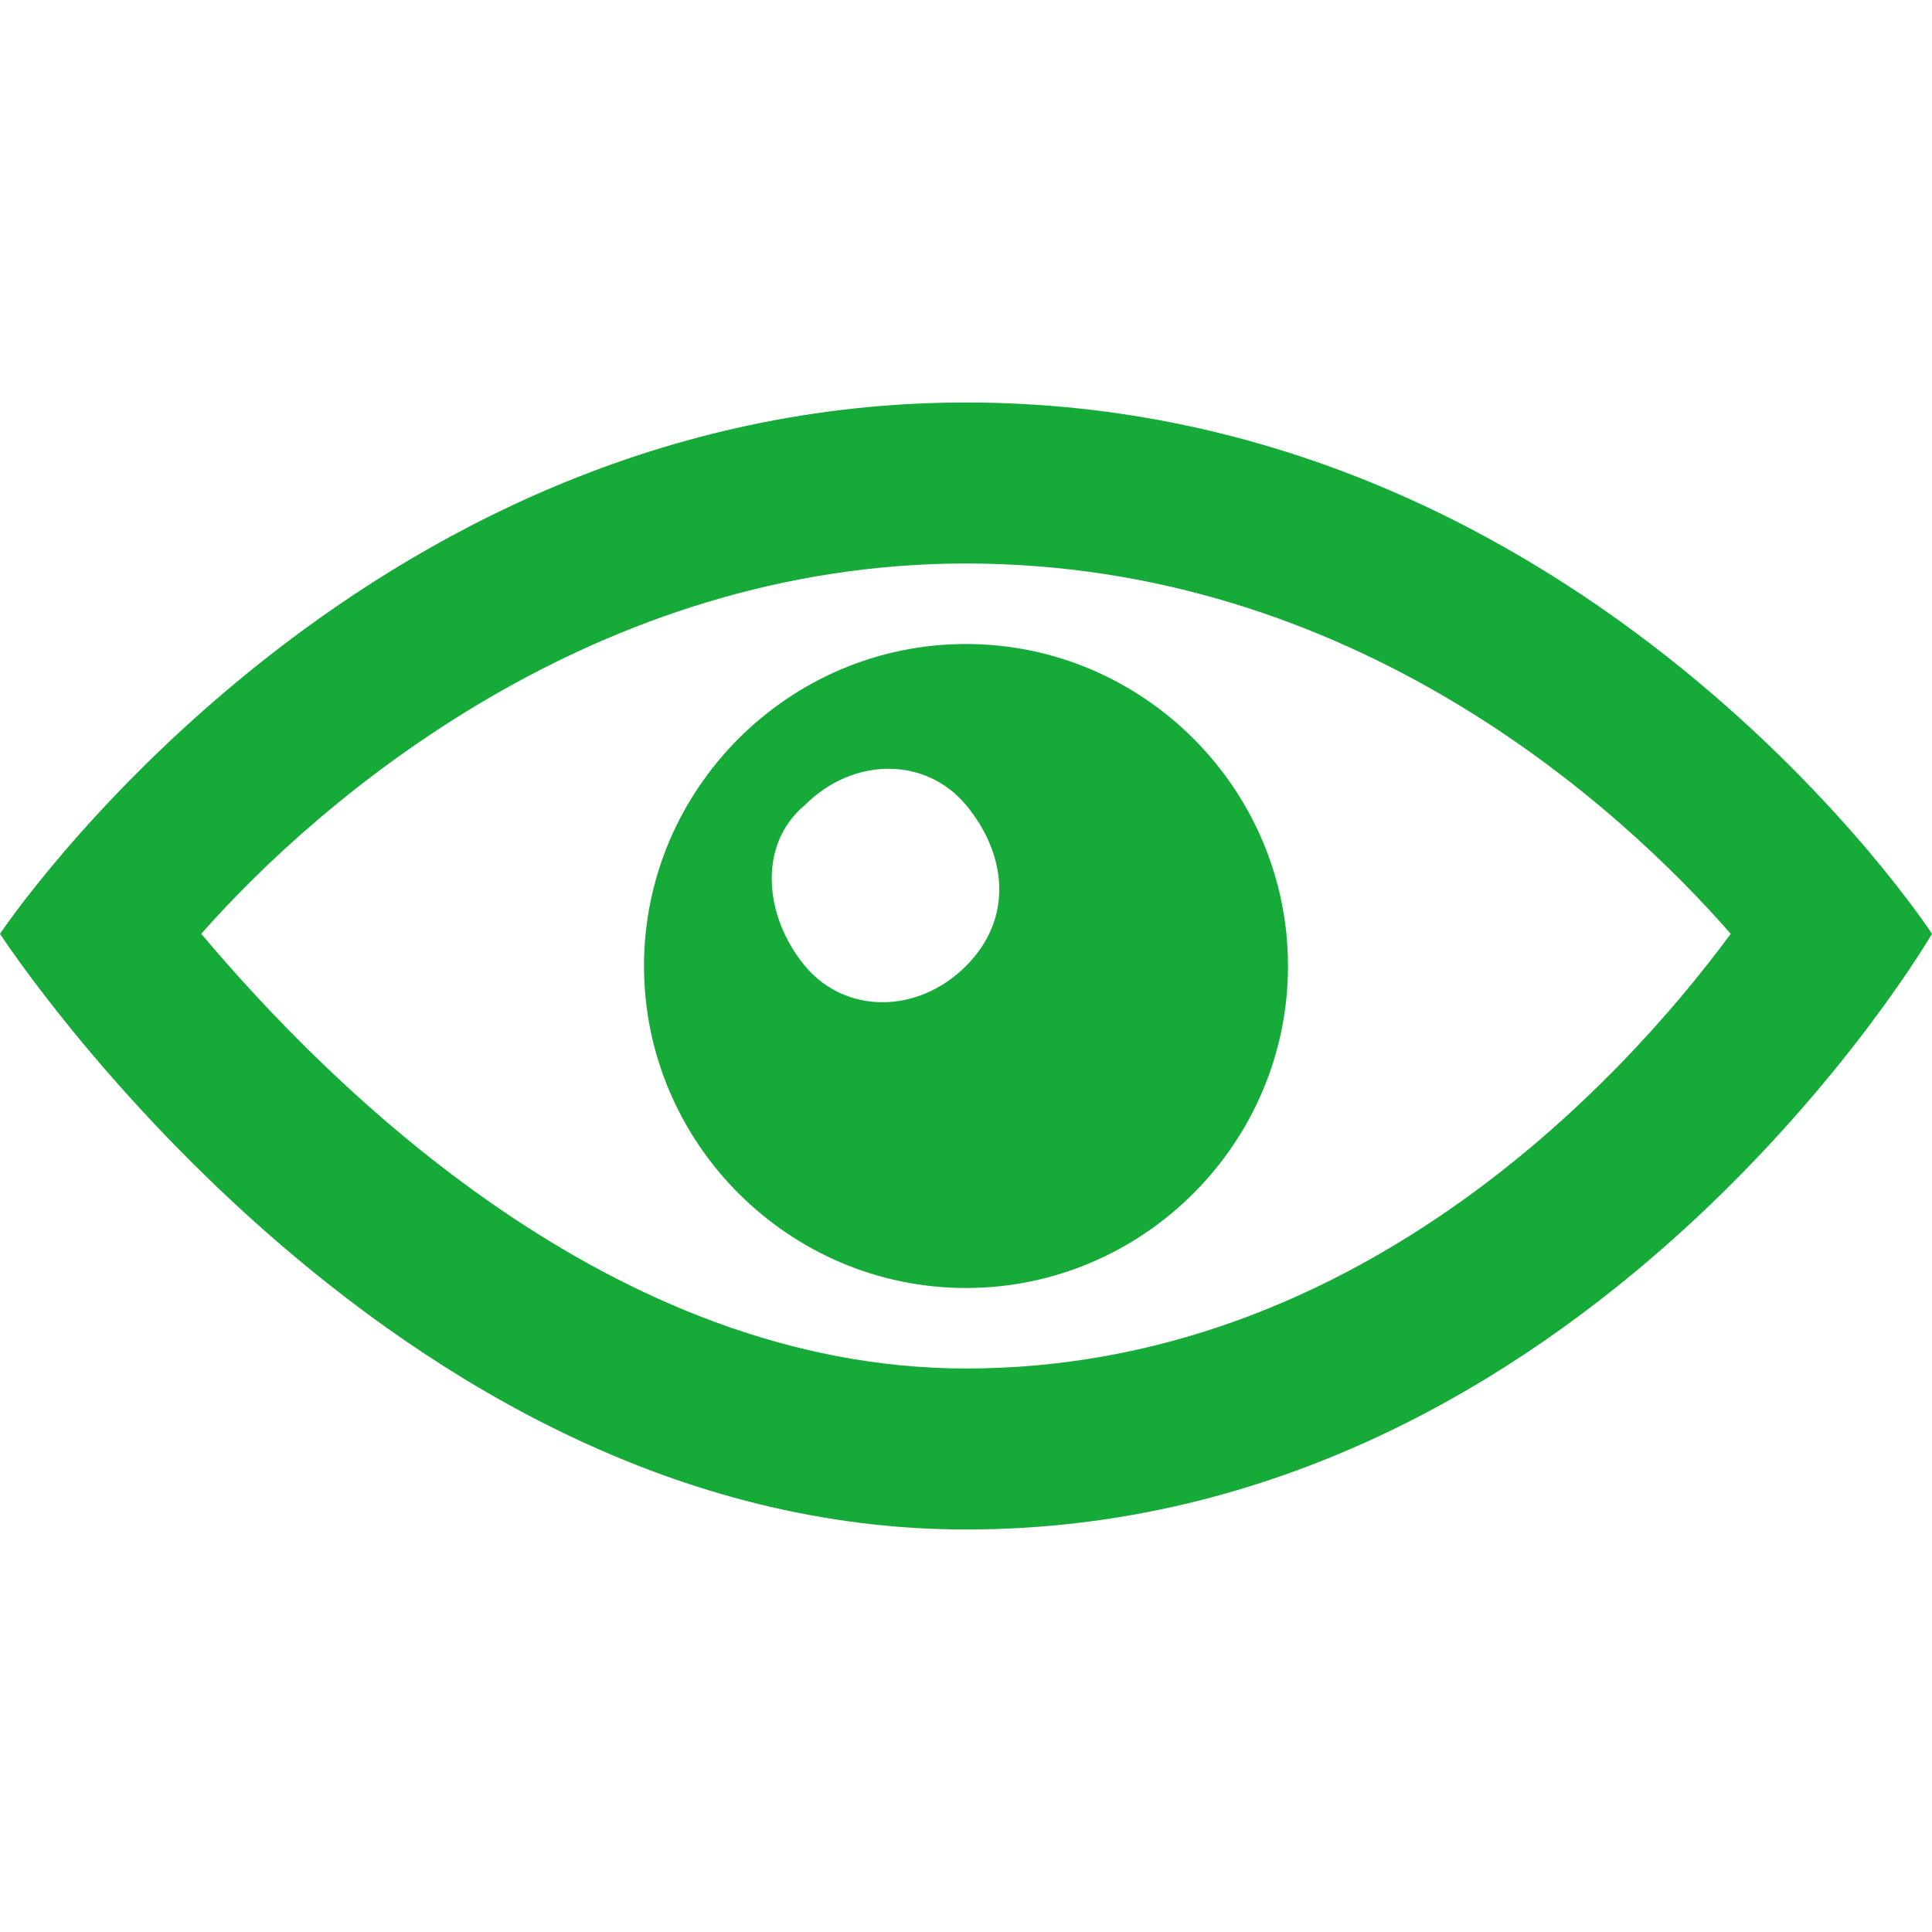 <?xml version="1.0" encoding="utf-8"?>
<!-- Generator: Adobe Illustrator 24.0.2, SVG Export Plug-In . SVG Version: 6.00 Build 0)  -->
<svg version="1.1" id="Calque_1" xmlns="http://www.w3.org/2000/svg" xmlns:xlink="http://www.w3.org/1999/xlink" x="0px" y="0px"
	 viewBox="0 0 24 24" style="enable-background:new 0 0 24 24;" xml:space="preserve">
<style type="text/css">
	.st0{fill:#16AB39;}
</style>
<path class="st0" d="M12,7c4.8,0,8.1,3,9.5,4.6C20.1,13.5,16.8,17,12,17c-4.4,0-7.9-3.5-9.5-5.4C4,9.9,7.4,7,12,7z M12,5
	C4.4,5,0,11.6,0,11.6S4.8,19,12,19c7.7,0,12-7.4,12-7.4S19.7,5,12,5z M12,8c-2.2,0-4,1.8-4,4s1.8,4,4,4s4-1.8,4-4S14.2,8,12,8z
	 M12,12c-0.6,0.6-1.5,0.6-2,0s-0.6-1.5,0-2c0.6-0.6,1.5-0.6,2,0S12.6,11.4,12,12z"/>
</svg>
